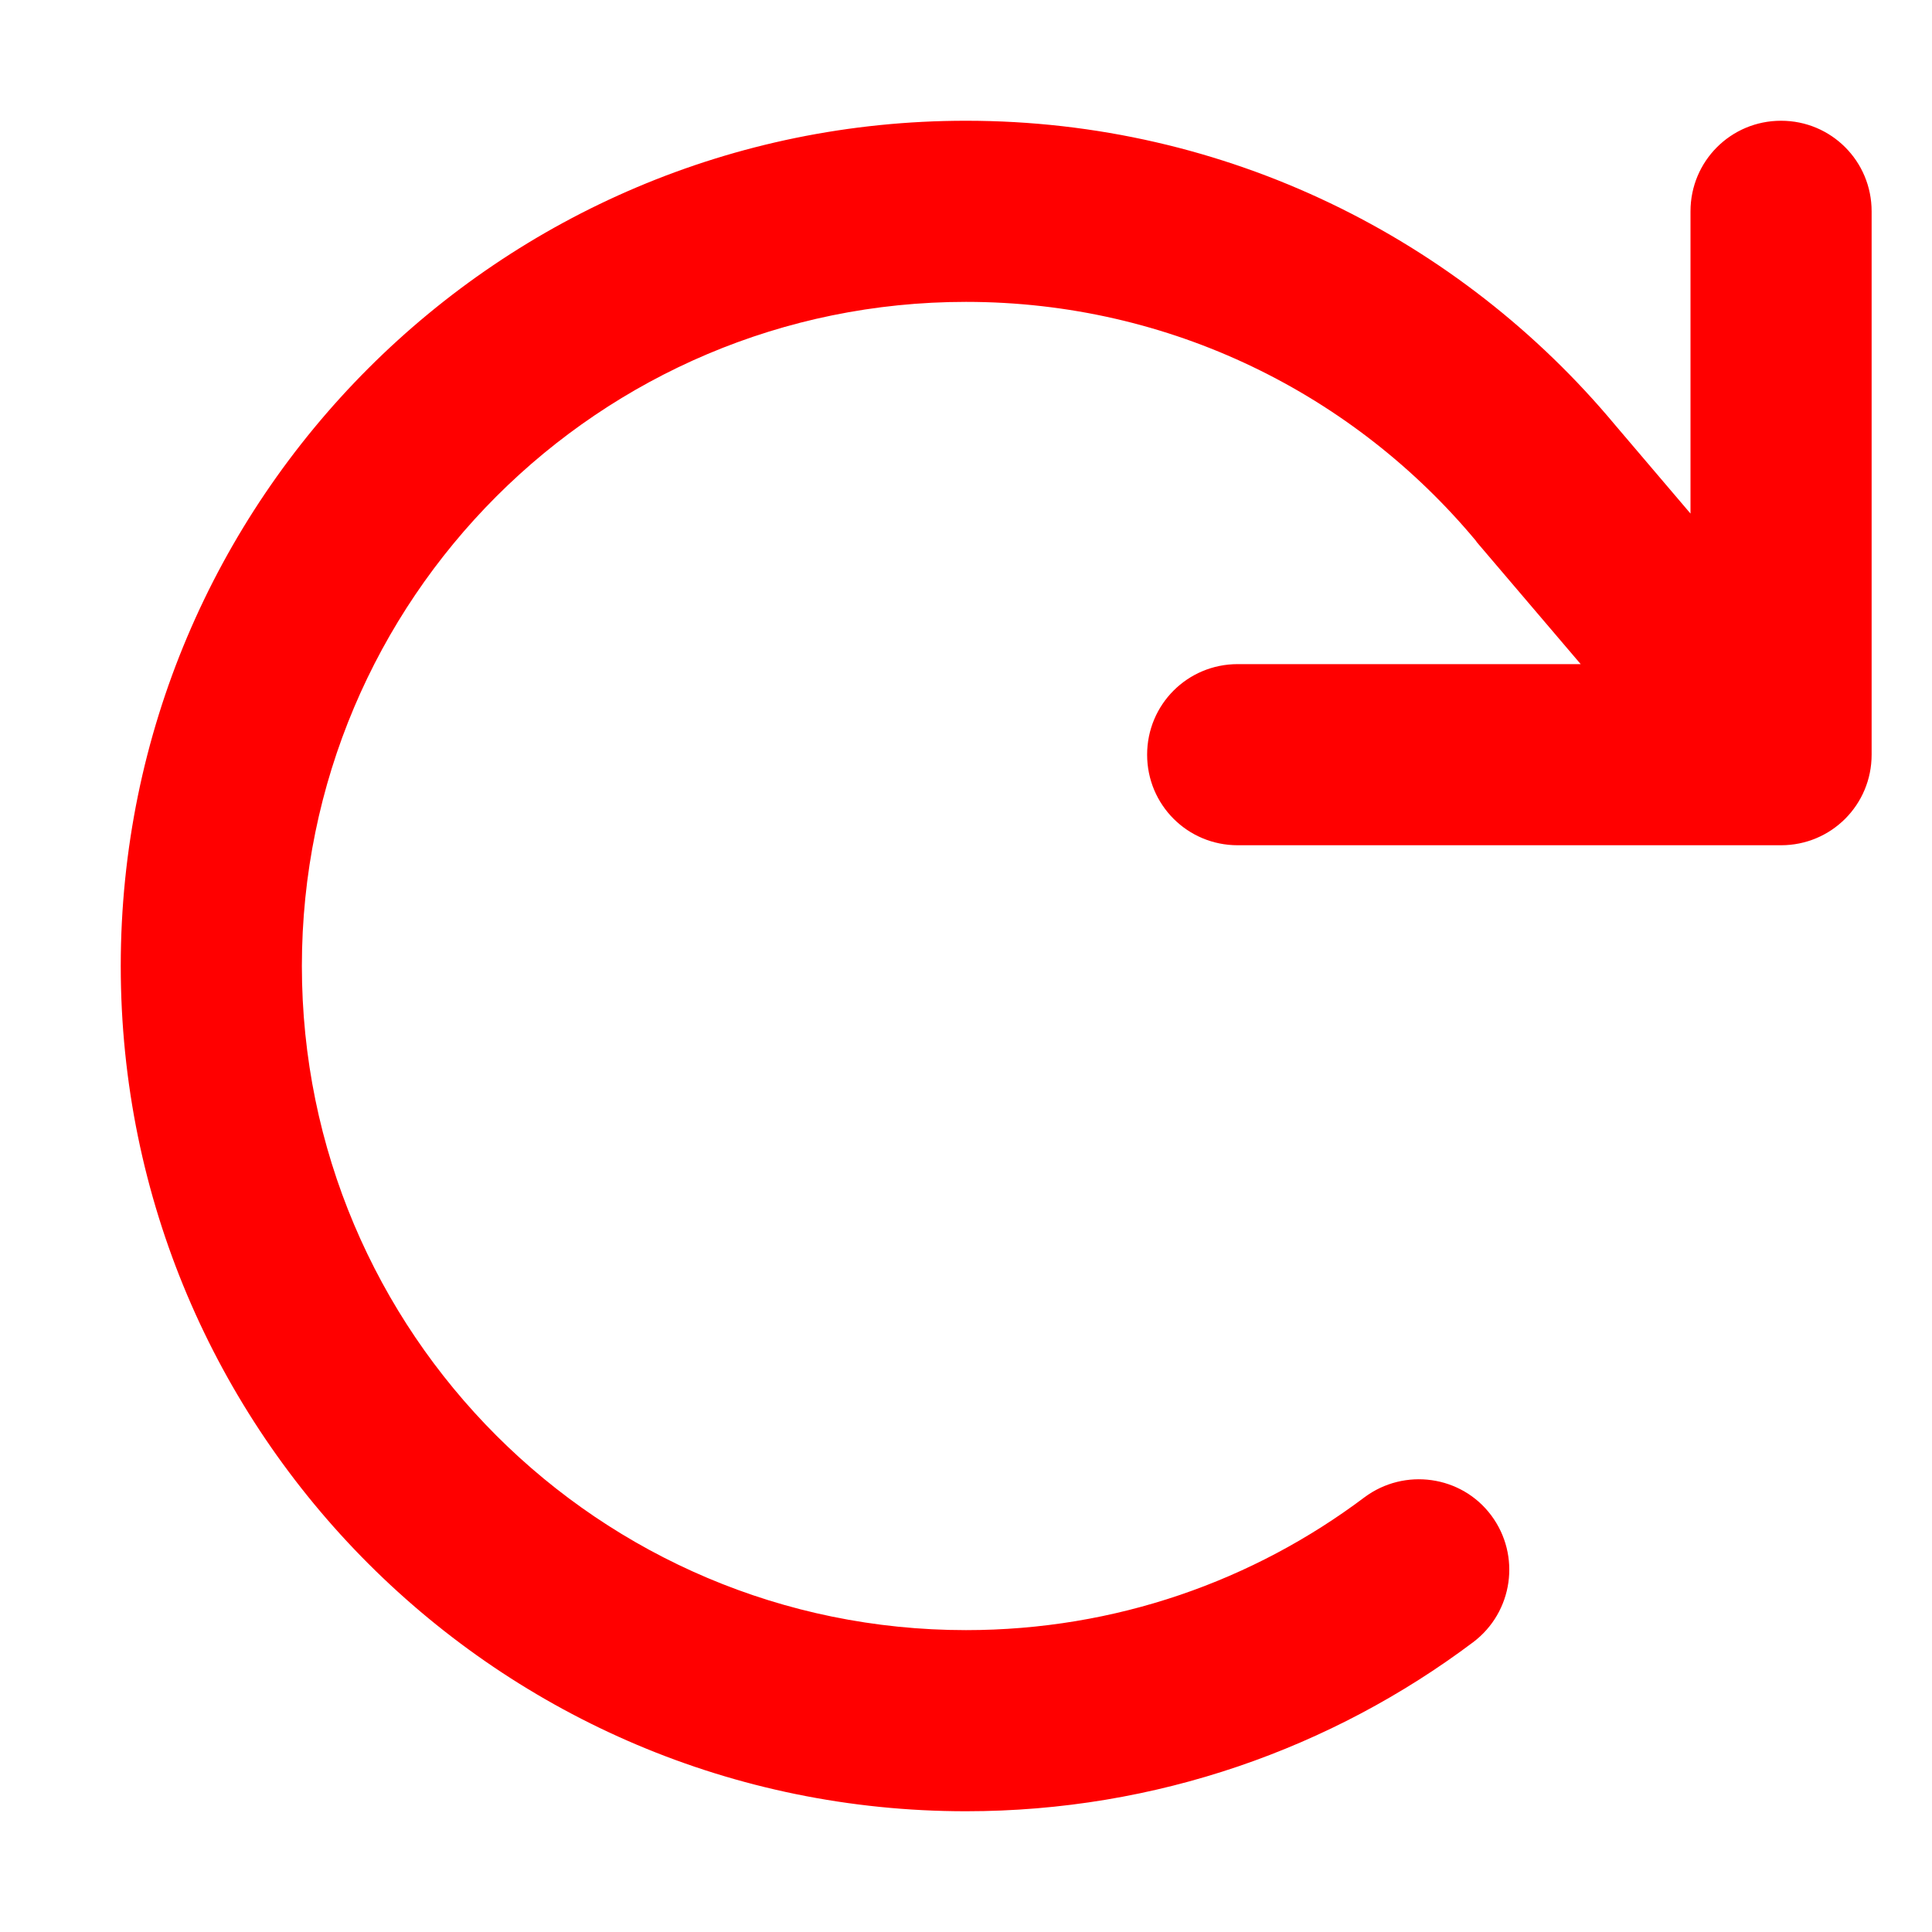 <svg xmlns="http://www.w3.org/2000/svg" viewBox="0 0 512 512">
  <path d="M472 224c13.3 0 24-10.7 24-24l0-144c0-13.3-10.7-24-24-24s-24 10.7-24 24l0 80.1-20-23.5C387 63.4 325.1 32 256 32C132.3 32 32 132.3 32 256s100.3 224 224 224c50.4 0 97-16.7 134.4-44.8c10.6-8 12.7-23 4.8-33.6s-23-12.7-33.6-4.8C332.2 418.9 295.7 432 256 432c-97.2 0-176-78.8-176-176s78.8-176 176-176c54.3 0 102.9 24.6 135.2 63.4l.1 .2s0 0 0 0L418.9 176 328 176c-13.3 0-24 10.7-24 24s10.7 24 24 24l144 0z" fill="red"/>
</svg>
